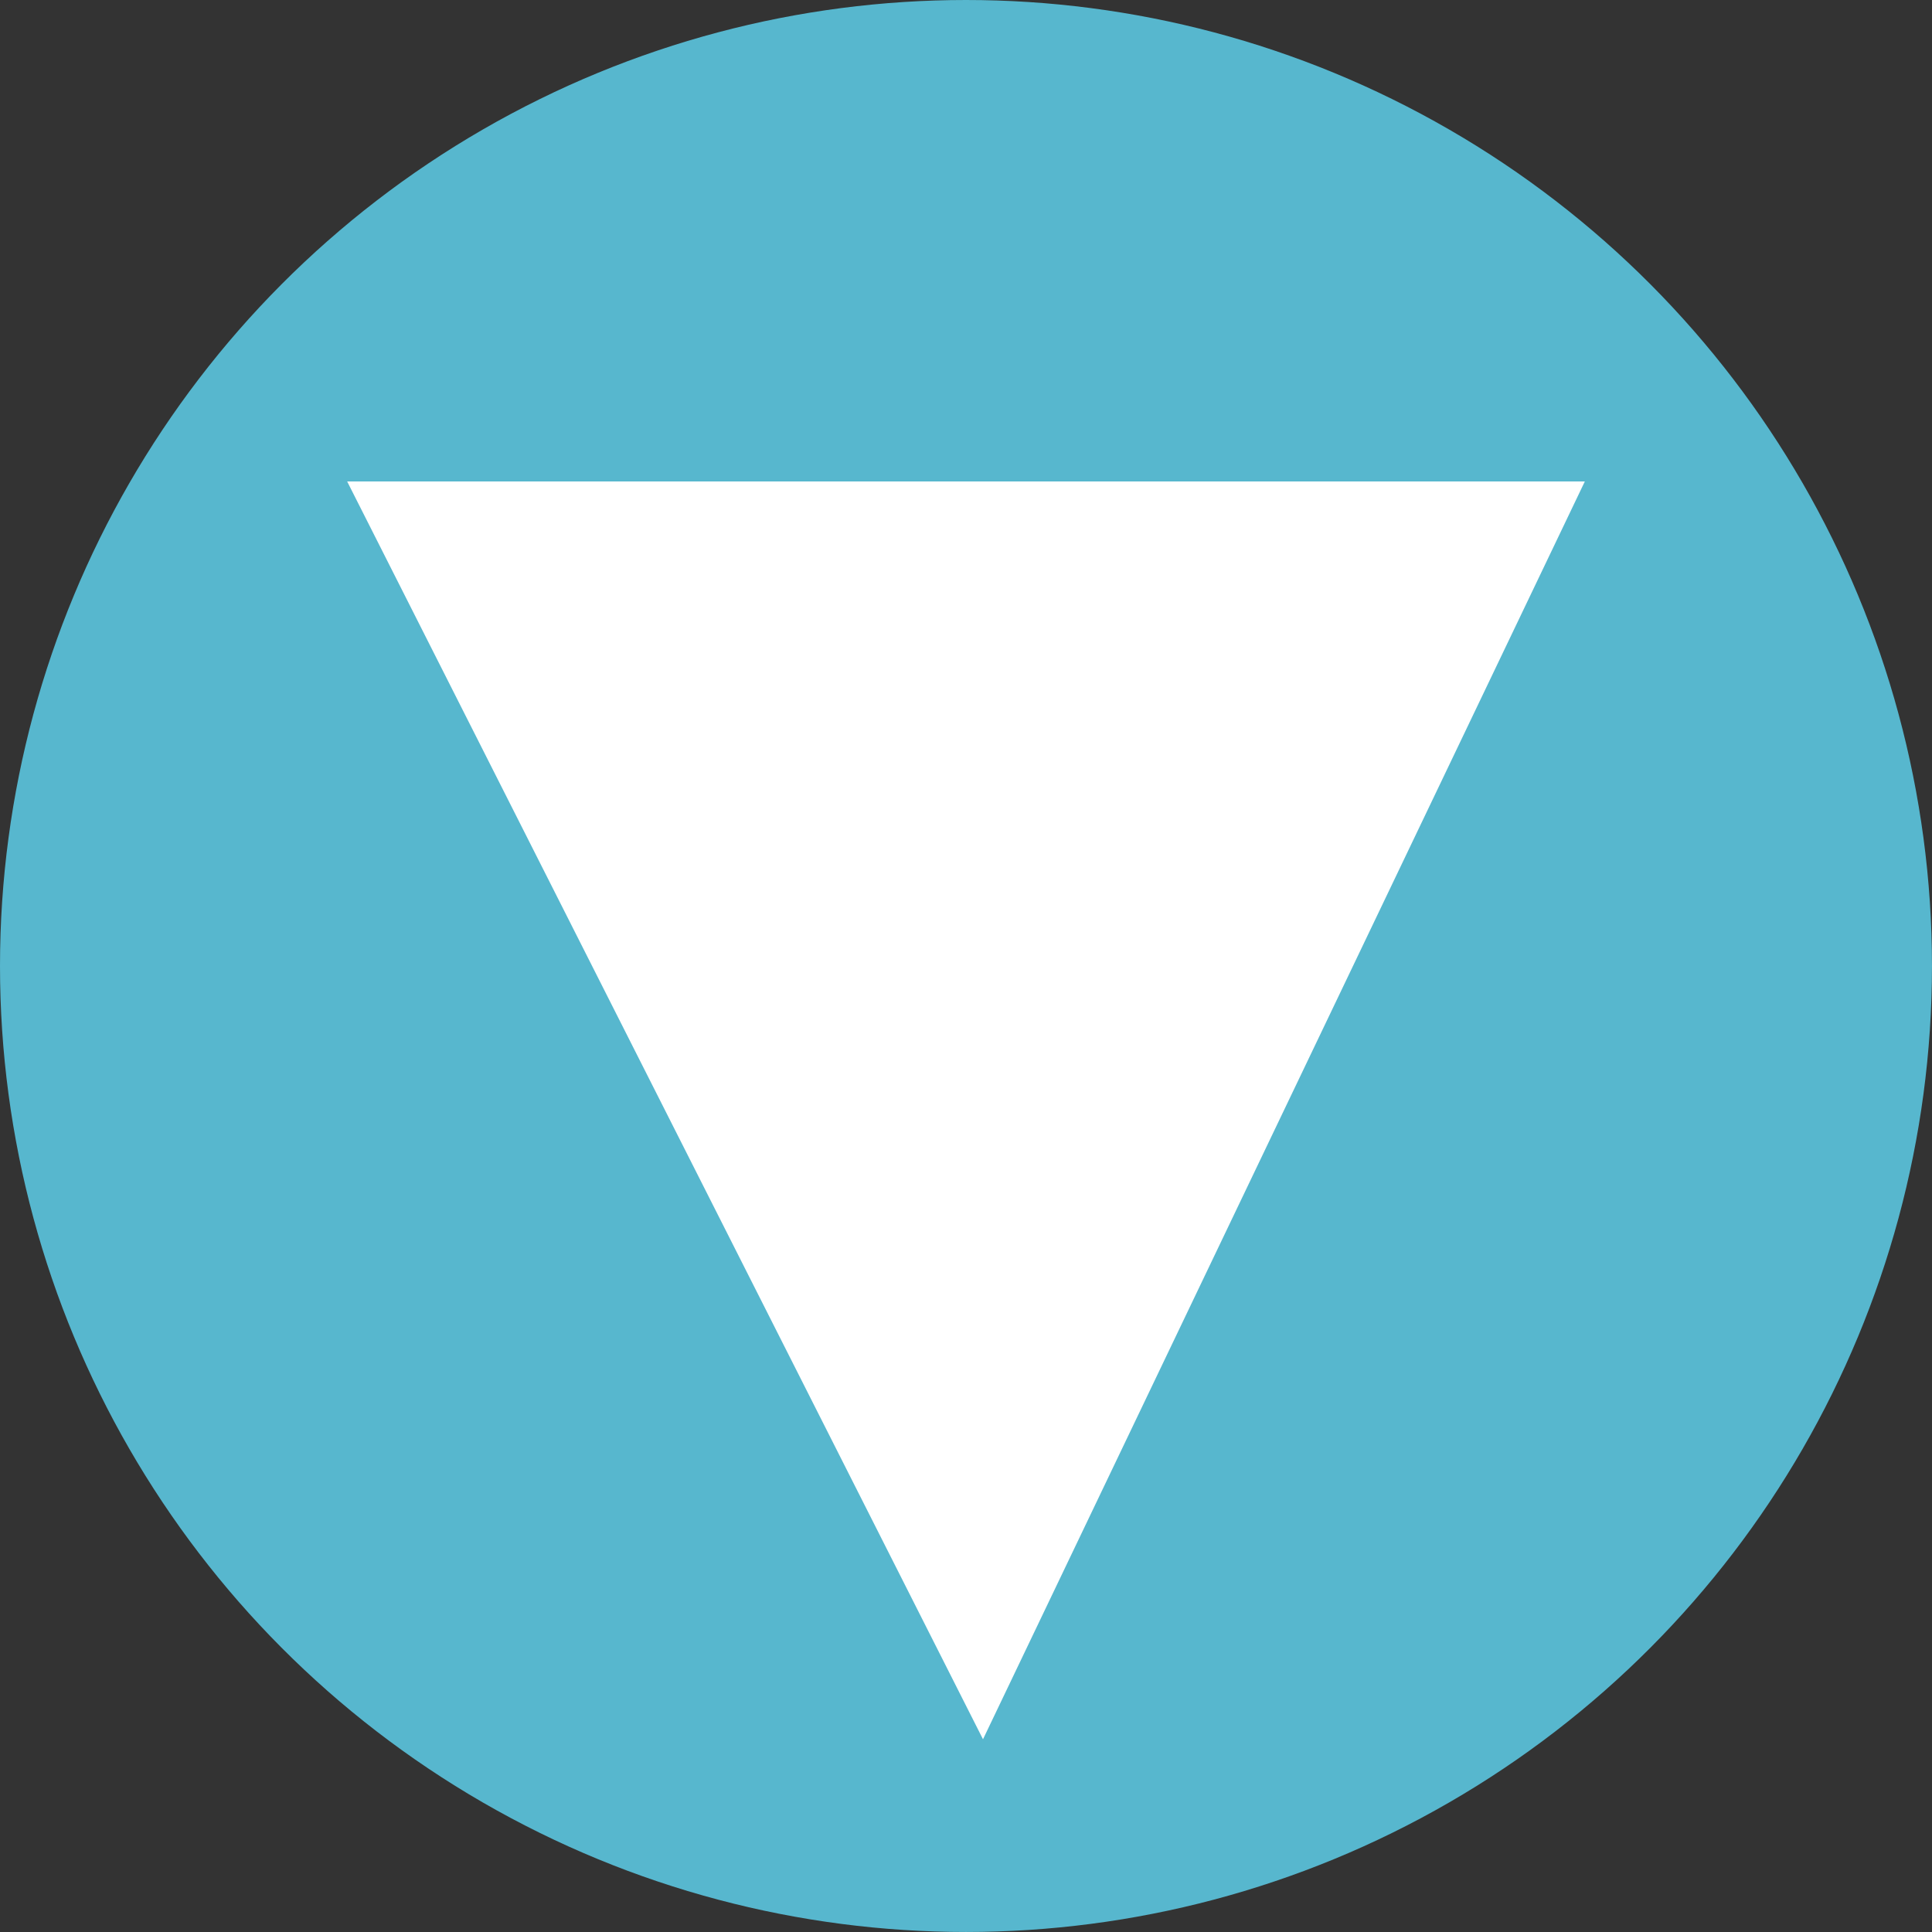 <svg xmlns="http://www.w3.org/2000/svg" width="95.863" height="95.863" viewBox="0 0 95.863 95.863">
  <rect x="0" y="0" width="95.863" height="95.863" fill="#333333" stroke="none"/>
  <title>Asset 2</title>
  <g>
    <circle cx="47.931" cy="47.931" r="47.931" style="fill: #57b7ce"/>
    <polygon points="17.226 23.889 78.637 23.889 48.775 86.3 17.226 23.889" style="fill: #fff"/>
  </g>
</svg>
